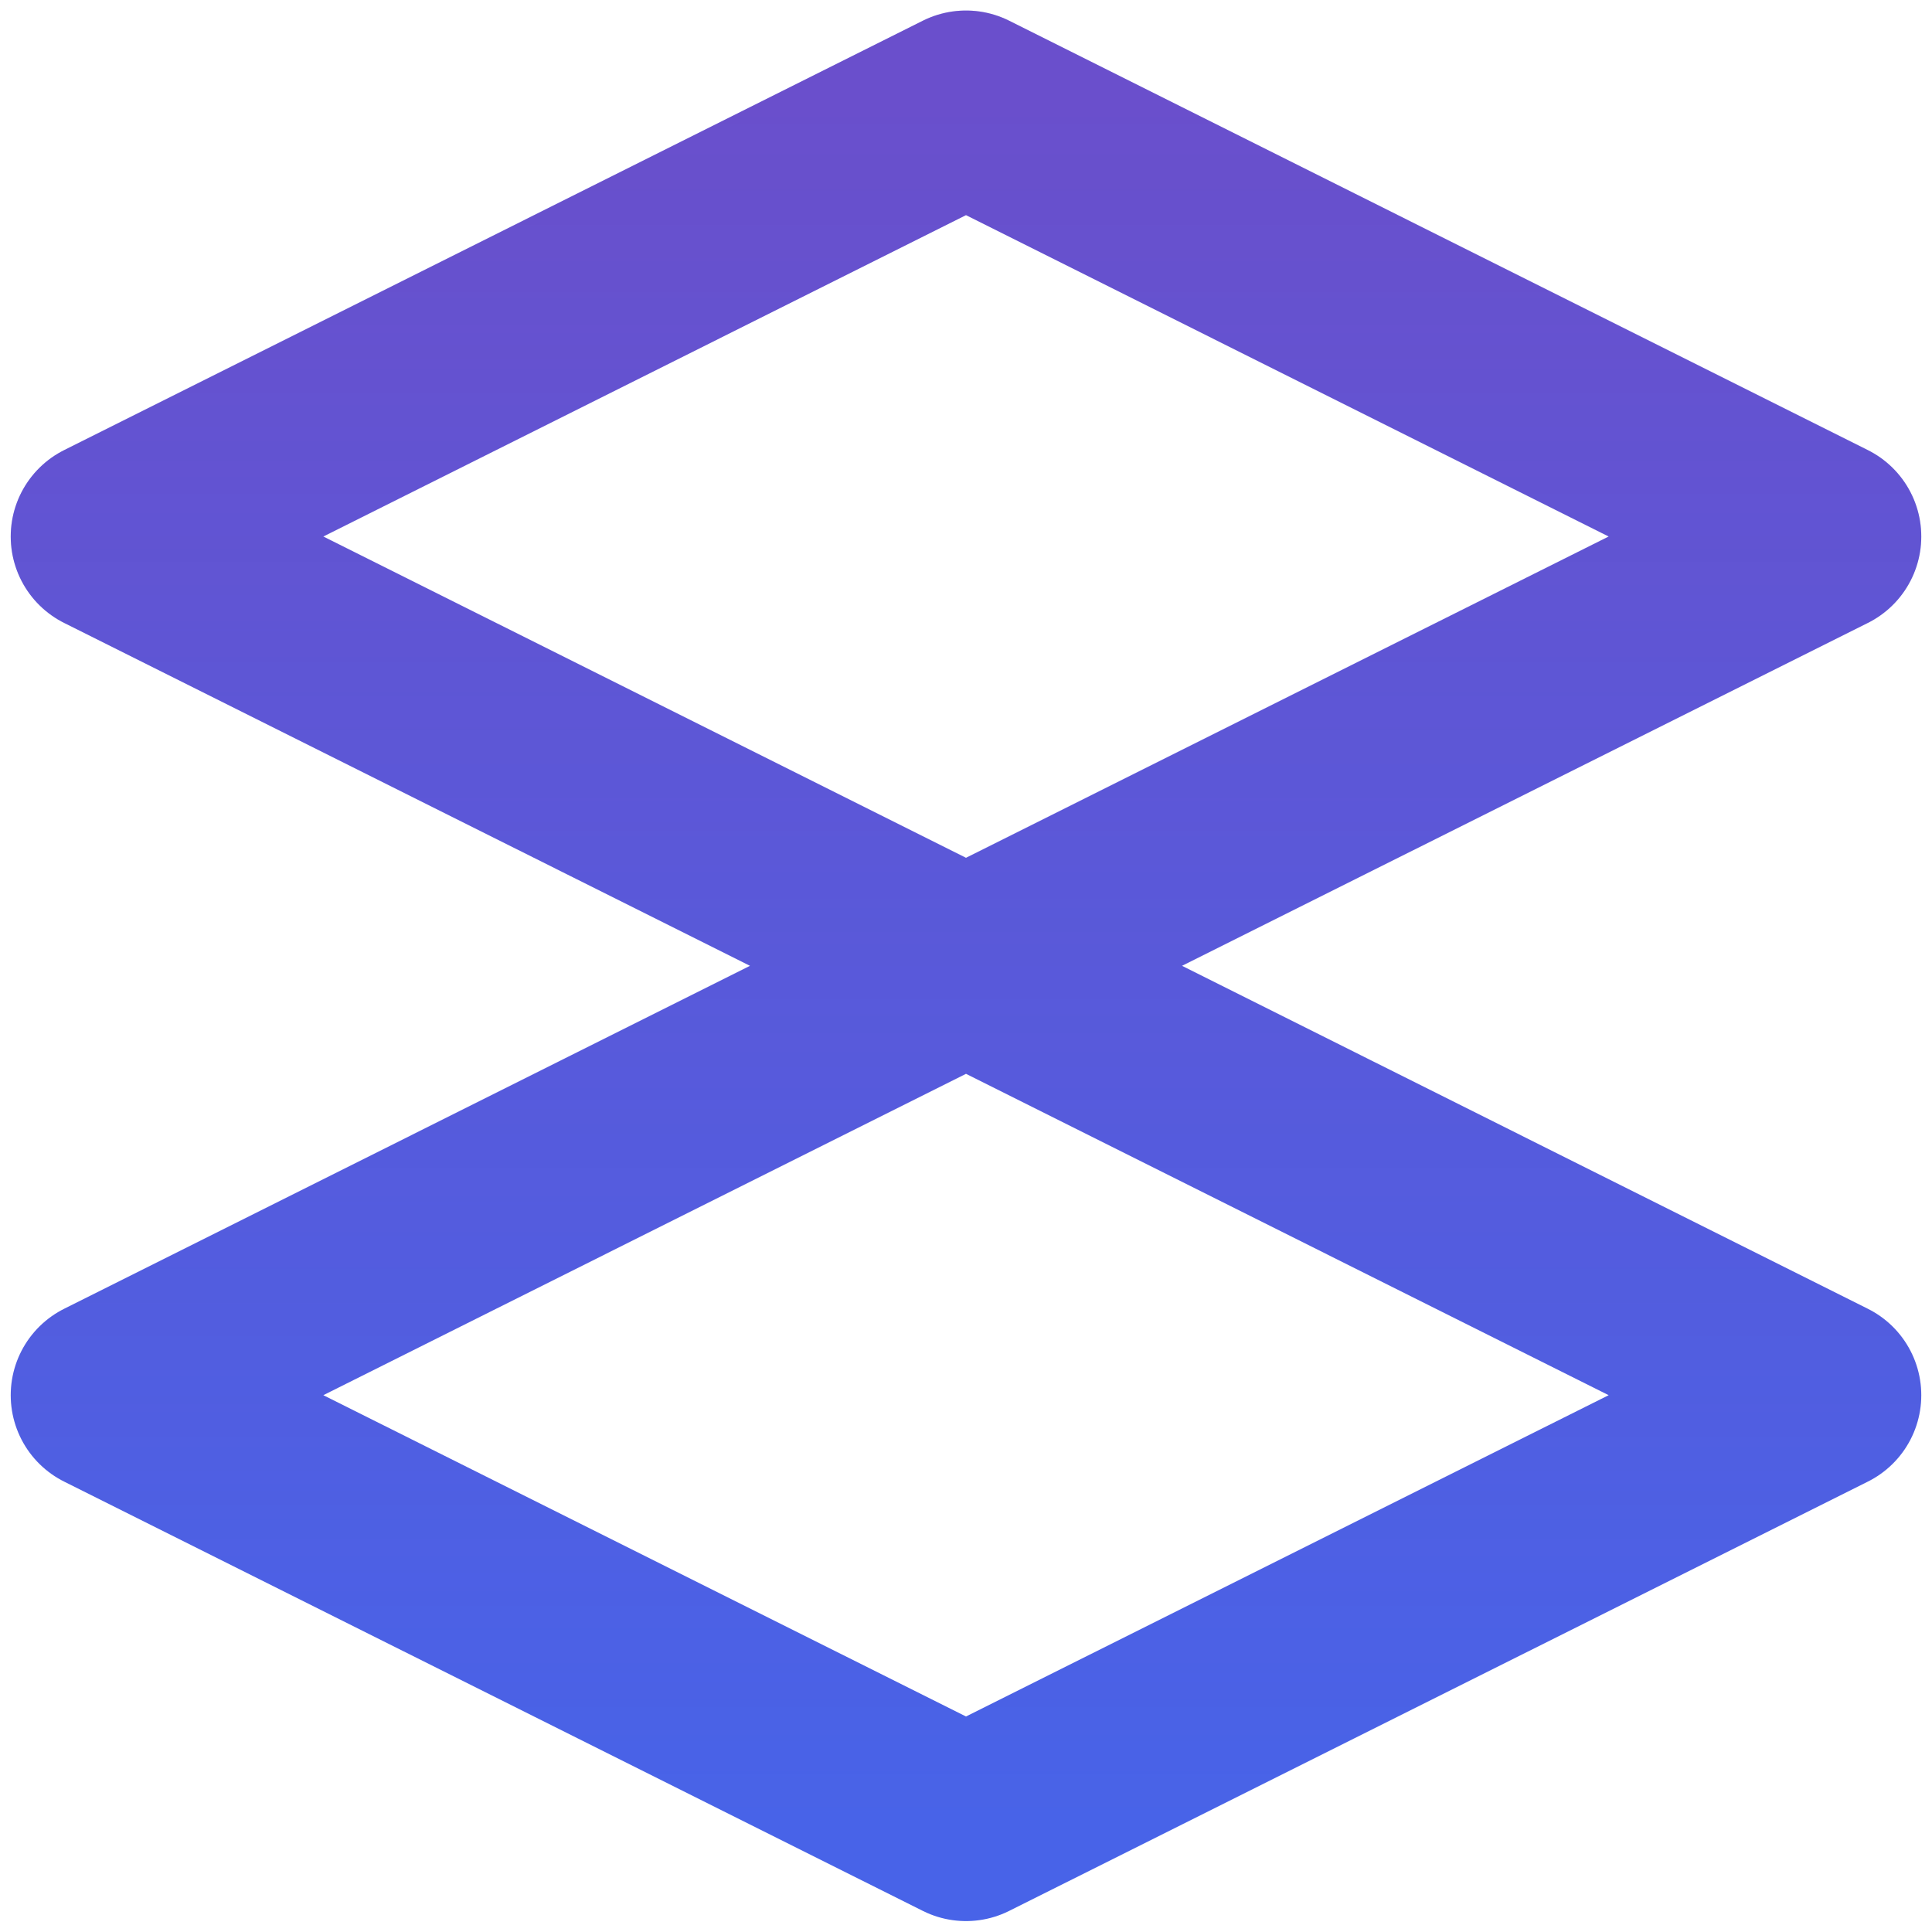 <svg width="20" height="20" viewBox="0 0 20 20" fill="none" xmlns="http://www.w3.org/2000/svg">
<path d="M10 9.998L1.111 14.443L10 18.887L18.889 14.443L10 9.998ZM10 9.998L1.111 5.554L10 1.109L18.889 5.554L10 9.998Z" stroke="#4863E8" stroke-width="2" stroke-linecap="round" stroke-linejoin="round"/>
<path d="M10 9.998L1.111 14.443L10 18.887L18.889 14.443L10 9.998ZM10 9.998L1.111 5.554L10 1.109L18.889 5.554L10 9.998Z" stroke="url(#paint0_linear_3033_3359)" stroke-opacity="0.2" stroke-width="2" stroke-linecap="round" stroke-linejoin="round"/>
<defs>
<linearGradient id="paint0_linear_3033_3359" x1="10.085" y1="1.109" x2="10.085" y2="18.887" gradientUnits="userSpaceOnUse">
<stop stop-color="#EF015A"/>
<stop offset="1" stop-color="#EF015A" stop-opacity="0"/>
</linearGradient>
</defs>
</svg>
